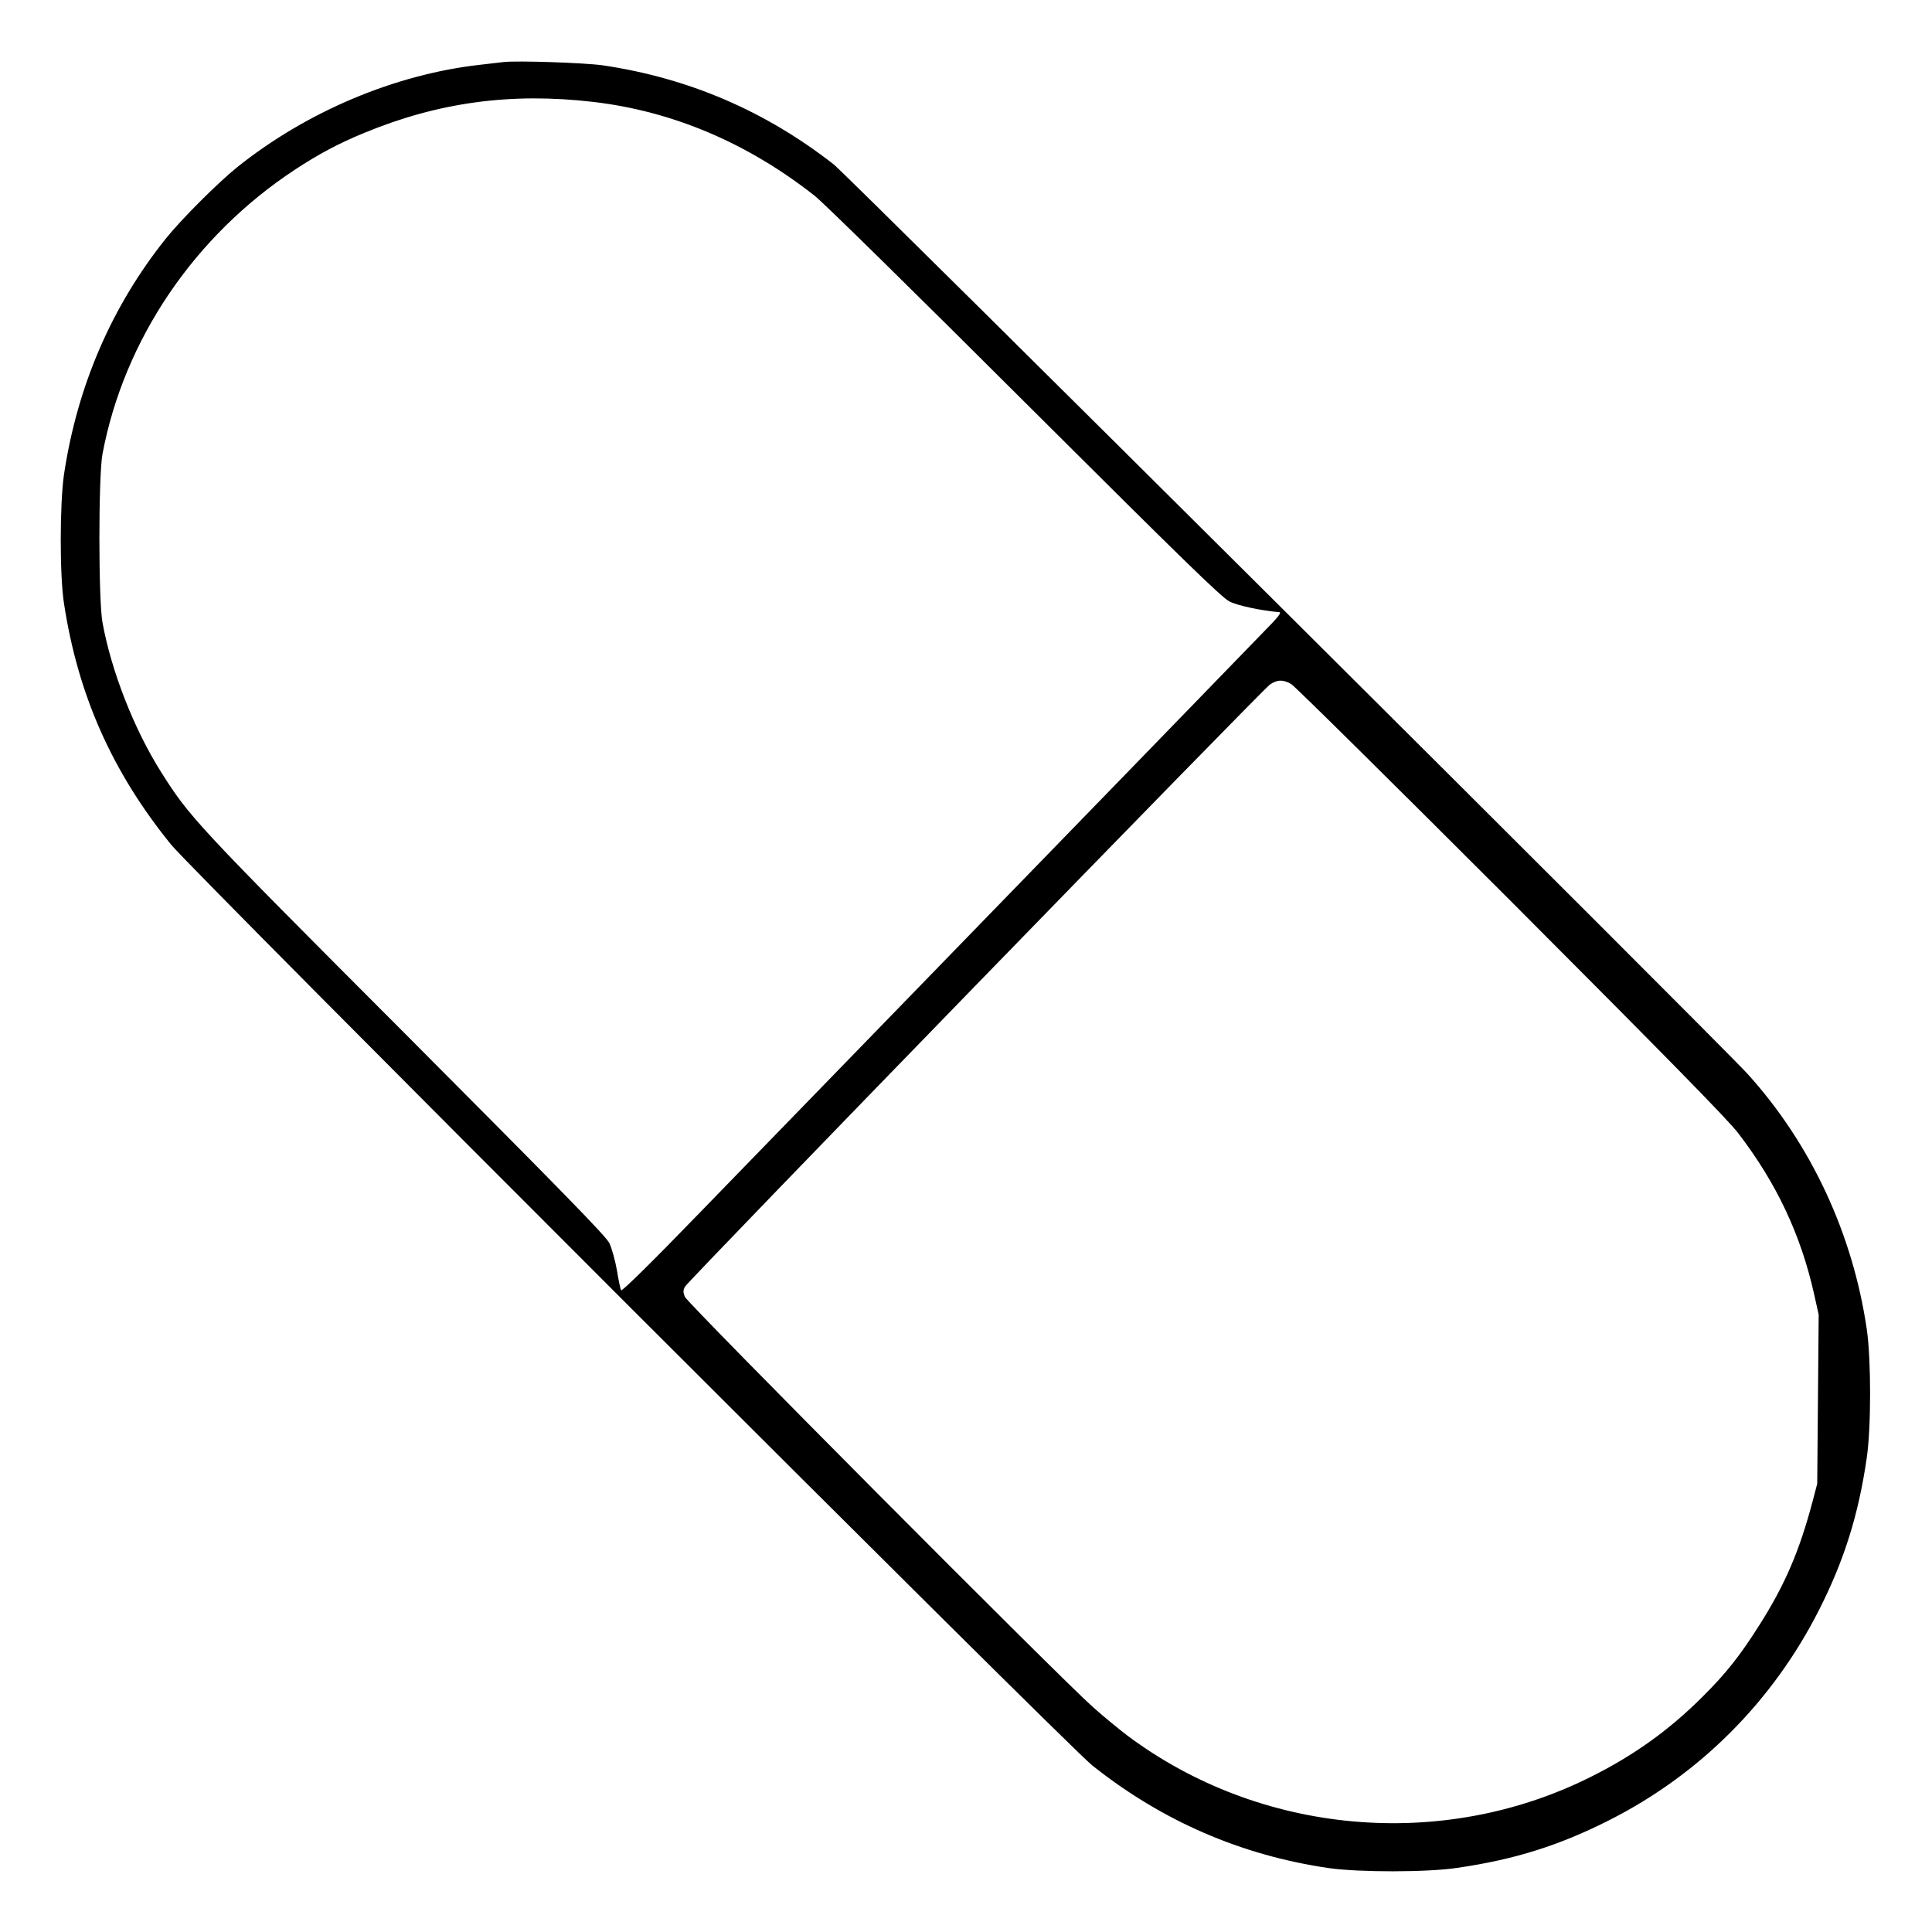 <?xml version="1.0" standalone="no"?>
<!DOCTYPE svg PUBLIC "-//W3C//DTD SVG 20010904//EN"
 "http://www.w3.org/TR/2001/REC-SVG-20010904/DTD/svg10.dtd">
<svg version="1.0" xmlns="http://www.w3.org/2000/svg"
 width="2048pt" height="2048pt" viewBox="0 0 2048 2048"
 preserveAspectRatio="xMidYMid meet">
<g transform="translate(0,2048) scale(0.192,-0.192)"
fill="#000000" stroke="none">
<path d="M2780 10324 c-19 -2 -78 -9 -130 -15 -470 -53 -956 -258 -1340 -565
-109 -88 -306 -285 -394 -394 -300 -375 -490 -816 -563 -1305 -23 -161 -24
-551 0 -708 77 -506 265 -931 592 -1334 117 -145 4950 -4976 5085 -5083 387
-308 822 -496 1305 -567 168 -24 544 -24 710 1 318 46 565 124 843 265 500
254 901 657 1156 1161 137 270 217 524 262 835 25 166 25 542 1 710 -77 529
-308 1025 -658 1412 -154 170 -4967 4960 -5046 5022 -379 296 -802 477 -1275
547 -98 14 -474 27 -548 18z m495 -220 c440 -51 855 -228 1225 -520 47 -37
569 -550 1160 -1140 864 -861 1085 -1077 1128 -1098 44 -23 177 -51 274 -59
12 -1 3 -16 -35 -57 -44 -46 -1022 -1054 -3162 -3257 -268 -277 -432 -438
-436 -430 -4 7 -14 56 -23 111 -10 56 -28 120 -42 150 -21 40 -251 276 -1123
1151 -1165 1167 -1194 1199 -1354 1453 -147 234 -272 552 -321 821 -23 122
-23 812 0 932 119 631 508 1205 1064 1570 131 86 240 144 381 202 409 169 811
224 1264 171z m3855 -3215 c19 -11 564 -550 1211 -1197 871 -873 1196 -1204
1256 -1282 211 -275 345 -559 419 -889 l25 -113 -4 -467 -4 -466 -26 -99 c-73
-275 -153 -461 -295 -684 -107 -169 -184 -266 -316 -397 -185 -184 -379 -322
-616 -440 -819 -409 -1822 -319 -2555 229 -44 33 -129 103 -190 157 -181 160
-2240 2230 -2254 2266 -10 25 -10 36 1 56 17 33 3187 3295 3230 3325 41 27 73
28 118 1z"/>
</g>
</svg>
